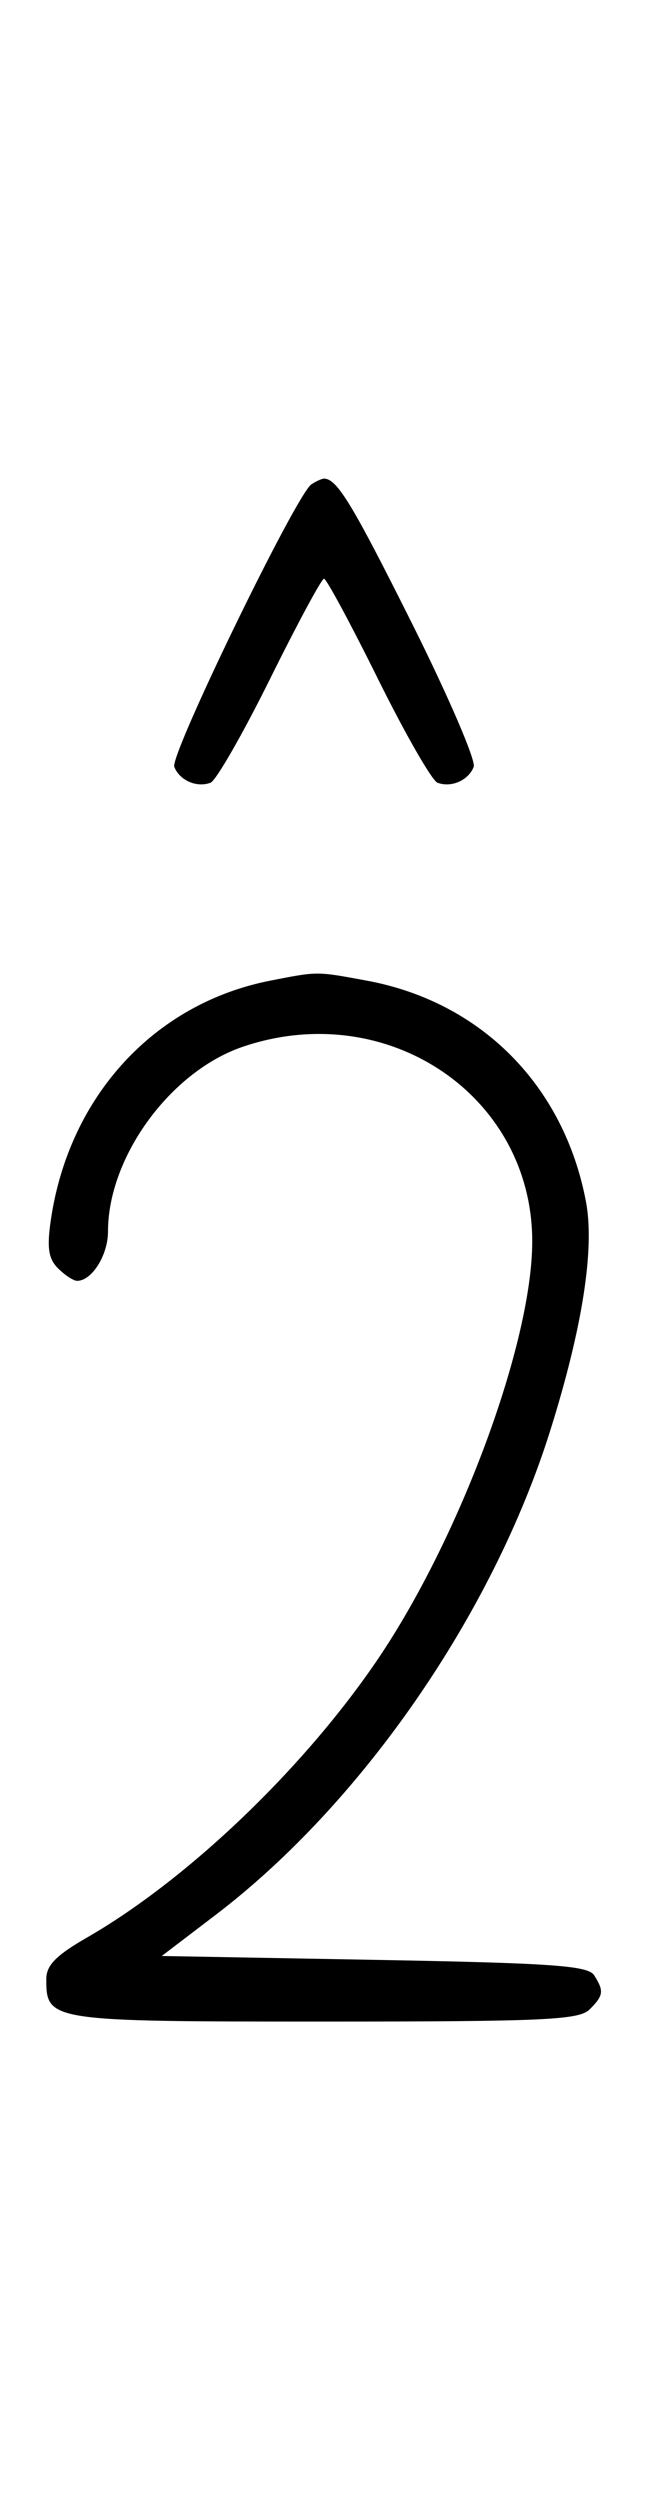 <svg xmlns="http://www.w3.org/2000/svg" width="84" height="324" viewBox="0 0 84 324" version="1.1">
	<path d="M 40.372 62.765 C 38.418 64.037, 22.003 97.844, 22.593 99.381 C 23.268 101.141, 25.513 102.124, 27.295 101.440 C 28.007 101.167, 31.480 95.106, 35.014 87.972 C 38.547 80.837, 41.691 75, 42 75 C 42.309 75, 45.453 80.837, 48.986 87.972 C 52.520 95.106, 55.993 101.167, 56.705 101.440 C 58.487 102.124, 60.732 101.141, 61.407 99.381 C 61.716 98.575, 58.096 90.173, 53.363 80.708 C 45.638 65.261, 43.672 62.031, 42 62.031 C 41.725 62.031, 40.992 62.361, 40.372 62.765 M 35.045 127.092 C 19.977 130.046, 8.919 142.108, 6.587 158.135 C 6.064 161.723, 6.277 163.134, 7.527 164.385 C 8.416 165.273, 9.529 166, 10 166 C 11.912 166, 14 162.663, 14 159.607 C 14 149.949, 22.088 138.862, 31.463 135.667 C 50.168 129.294, 69.022 141.984, 68.993 160.928 C 68.973 174.089, 59.595 199.398, 48.906 215.138 C 39.311 229.267, 24.295 243.619, 11.250 251.125 C 7.258 253.423, 6 254.711, 6 256.502 C 6 261.945, 6.357 262, 42 262 C 70.537 262, 75.064 261.793, 76.429 260.429 C 78.244 258.613, 78.319 258.054, 77.022 256 C 76.231 254.747, 71.547 254.418, 48.522 254 L 20.968 253.500 27.961 248.169 C 46.899 233.731, 63.856 209.194, 71.321 185.426 C 75.499 172.122, 77.107 161.844, 75.963 155.763 C 73.125 140.687, 62.363 129.832, 47.535 127.091 C 40.969 125.877, 41.243 125.877, 35.045 127.092 " stroke="none" fill="black" fill-rule="evenodd"/>
</svg>